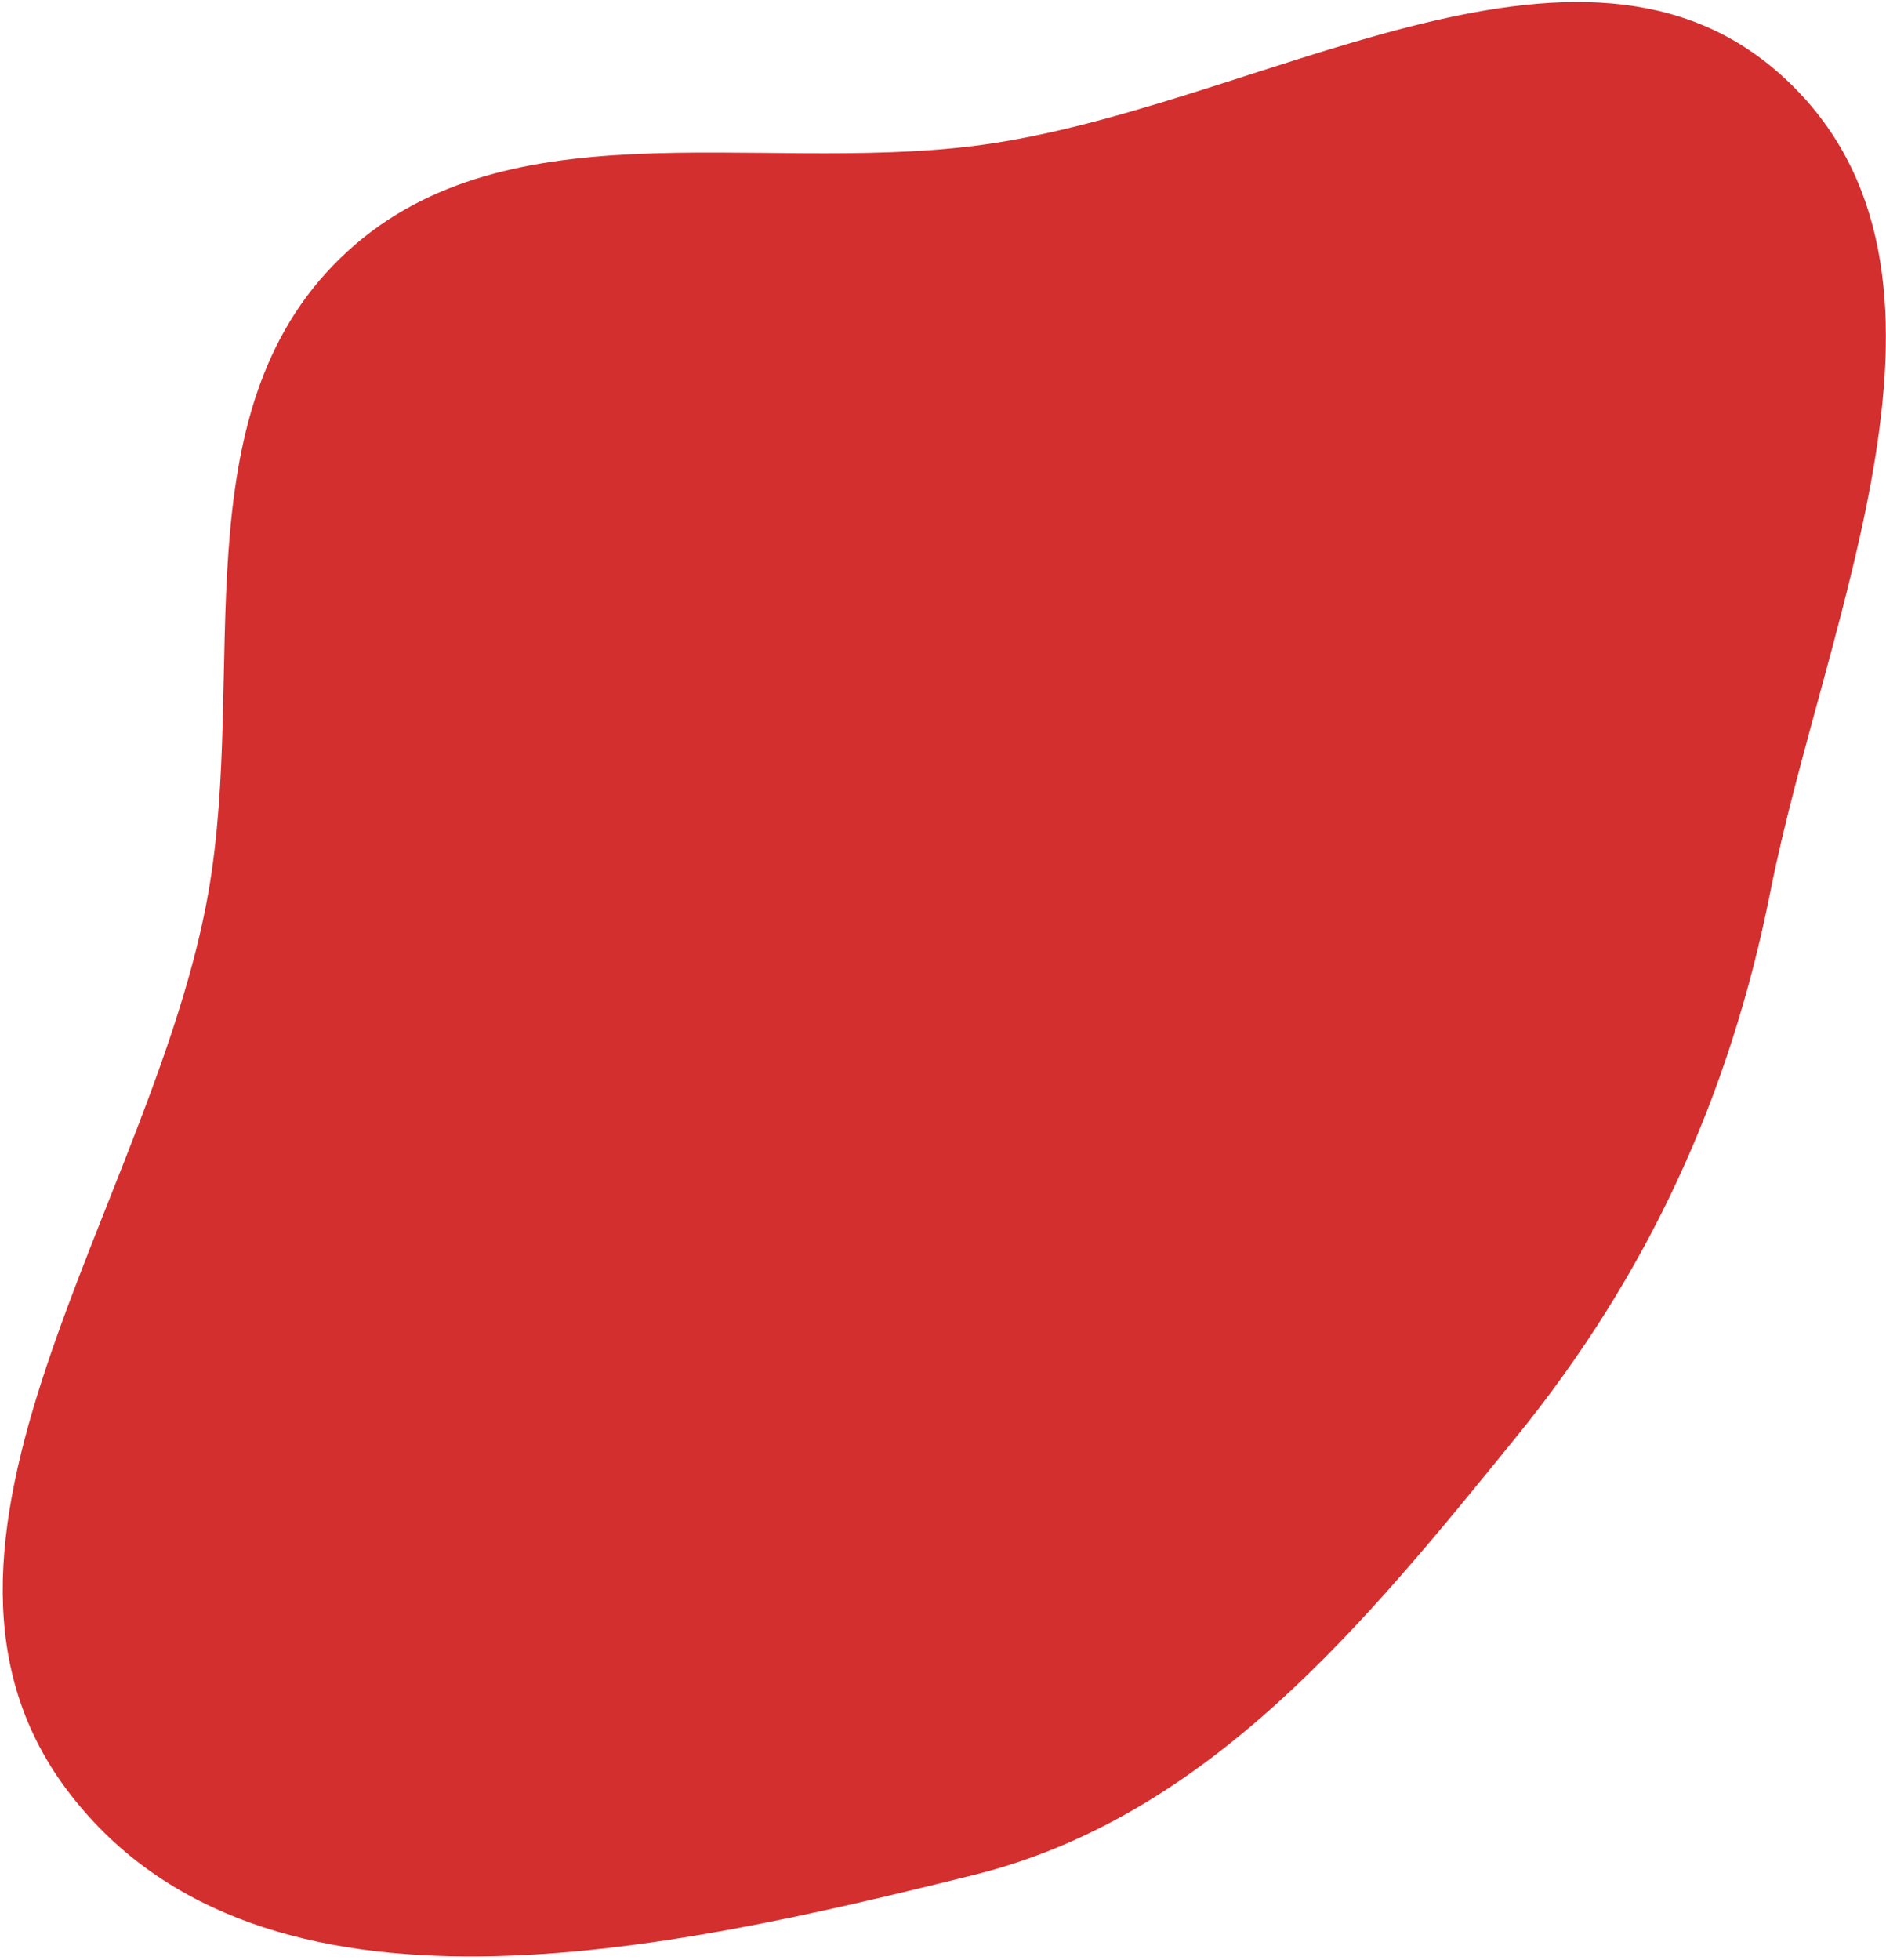 <svg width="516" height="536" viewBox="0 0 516 536" fill="none" xmlns="http://www.w3.org/2000/svg">
<path fill-rule="evenodd" clip-rule="evenodd" d="M266.321 39.926C343.026 30.43 432.201 -31.101 488.623 21.722C544.868 74.38 499.314 168.45 484.324 244.024C473.263 299.789 450.845 348.583 415.032 392.735C373.312 444.17 330.599 496.833 266.321 512.789C182.955 533.482 72.182 558.71 19.405 490.94C-33.772 422.655 42.09 329.276 57.019 244.024C67.6 183.603 49.082 113.527 92.999 70.702C136.671 28.115 205.784 47.421 266.321 39.926Z" fill="#D32F2F"/>
</svg>
